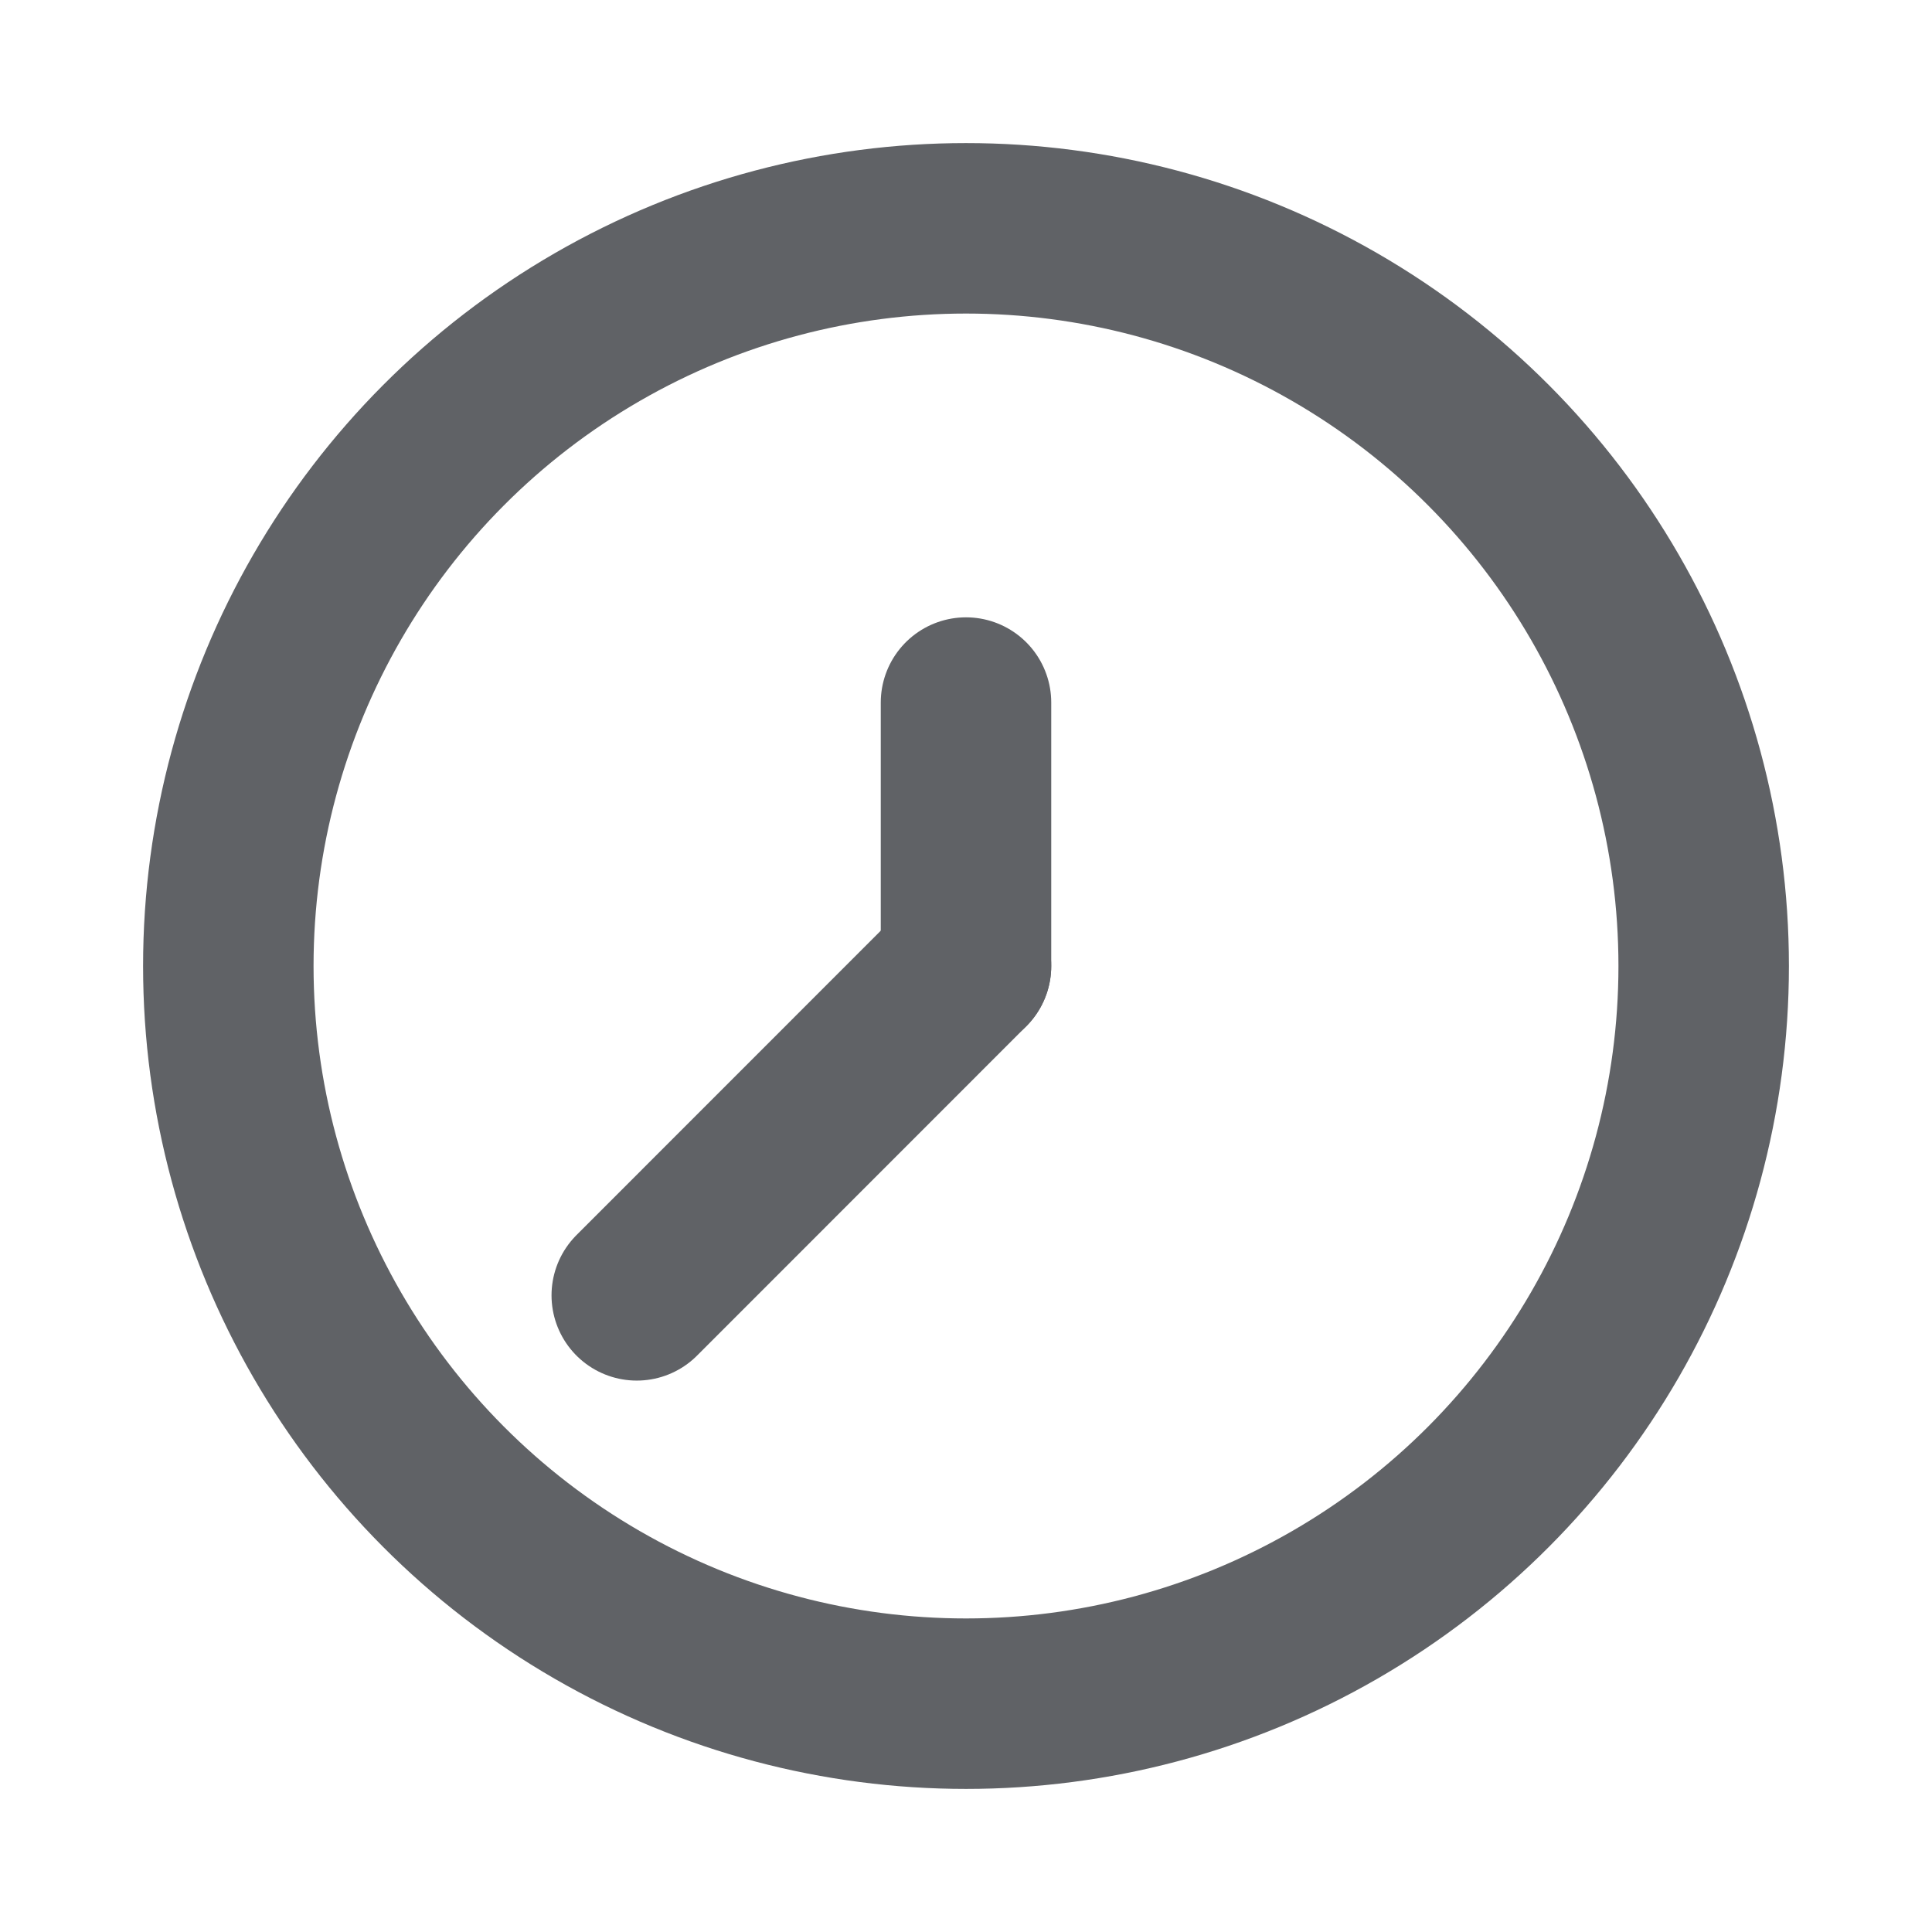 <?xml version="1.0" encoding="UTF-8"?>
<svg width="17px" height="17px" viewBox="0 0 17 17" version="1.1" xmlns="http://www.w3.org/2000/svg" xmlns:xlink="http://www.w3.org/1999/xlink">
    <rect x="0" y="0" width="17" height="17" fill="#333333" stroke="none"/>
    <!-- Generator: Sketch 61 (89581) - https://sketch.com -->
    <title>切片</title>
    <desc>Created with Sketch.</desc>
    <g id="话题+路线" stroke="none" stroke-width="1" fill="none" fill-rule="evenodd">
        <g id="路线调整" transform="translate(-16, -901)">
            <g id="编组-5备份" transform="translate(16, 899)">
                <g id="time-clock-circle" transform="translate(0, 2)">
                    <g transform="translate(8.5, 8.5) scale(-1, 1) translate(-8.5, -8.5) ">
                        <rect id="矩形" fill="#FFFFFF" x="0" y="0" width="17" height="17"></rect>
                        <circle id="Oval" stroke="#606266" stroke-width="1.5" stroke-linecap="round" stroke-linejoin="round" cx="8.5" cy="8.5" r="6.491"></circle>
                        <line x1="8.5" y1="8.5" x2="8.5" y2="6.182" id="Path" stroke="#606266" stroke-width="1.5" stroke-linecap="round" stroke-linejoin="round"></line>
                        <line x1="8.5" y1="8.5" x2="11.397" y2="11.398" id="Path" stroke="#606266" stroke-width="1.5" stroke-linecap="round" stroke-linejoin="round"></line>
                    </g>
                </g>
            </g>
        </g>
    </g>
</svg>